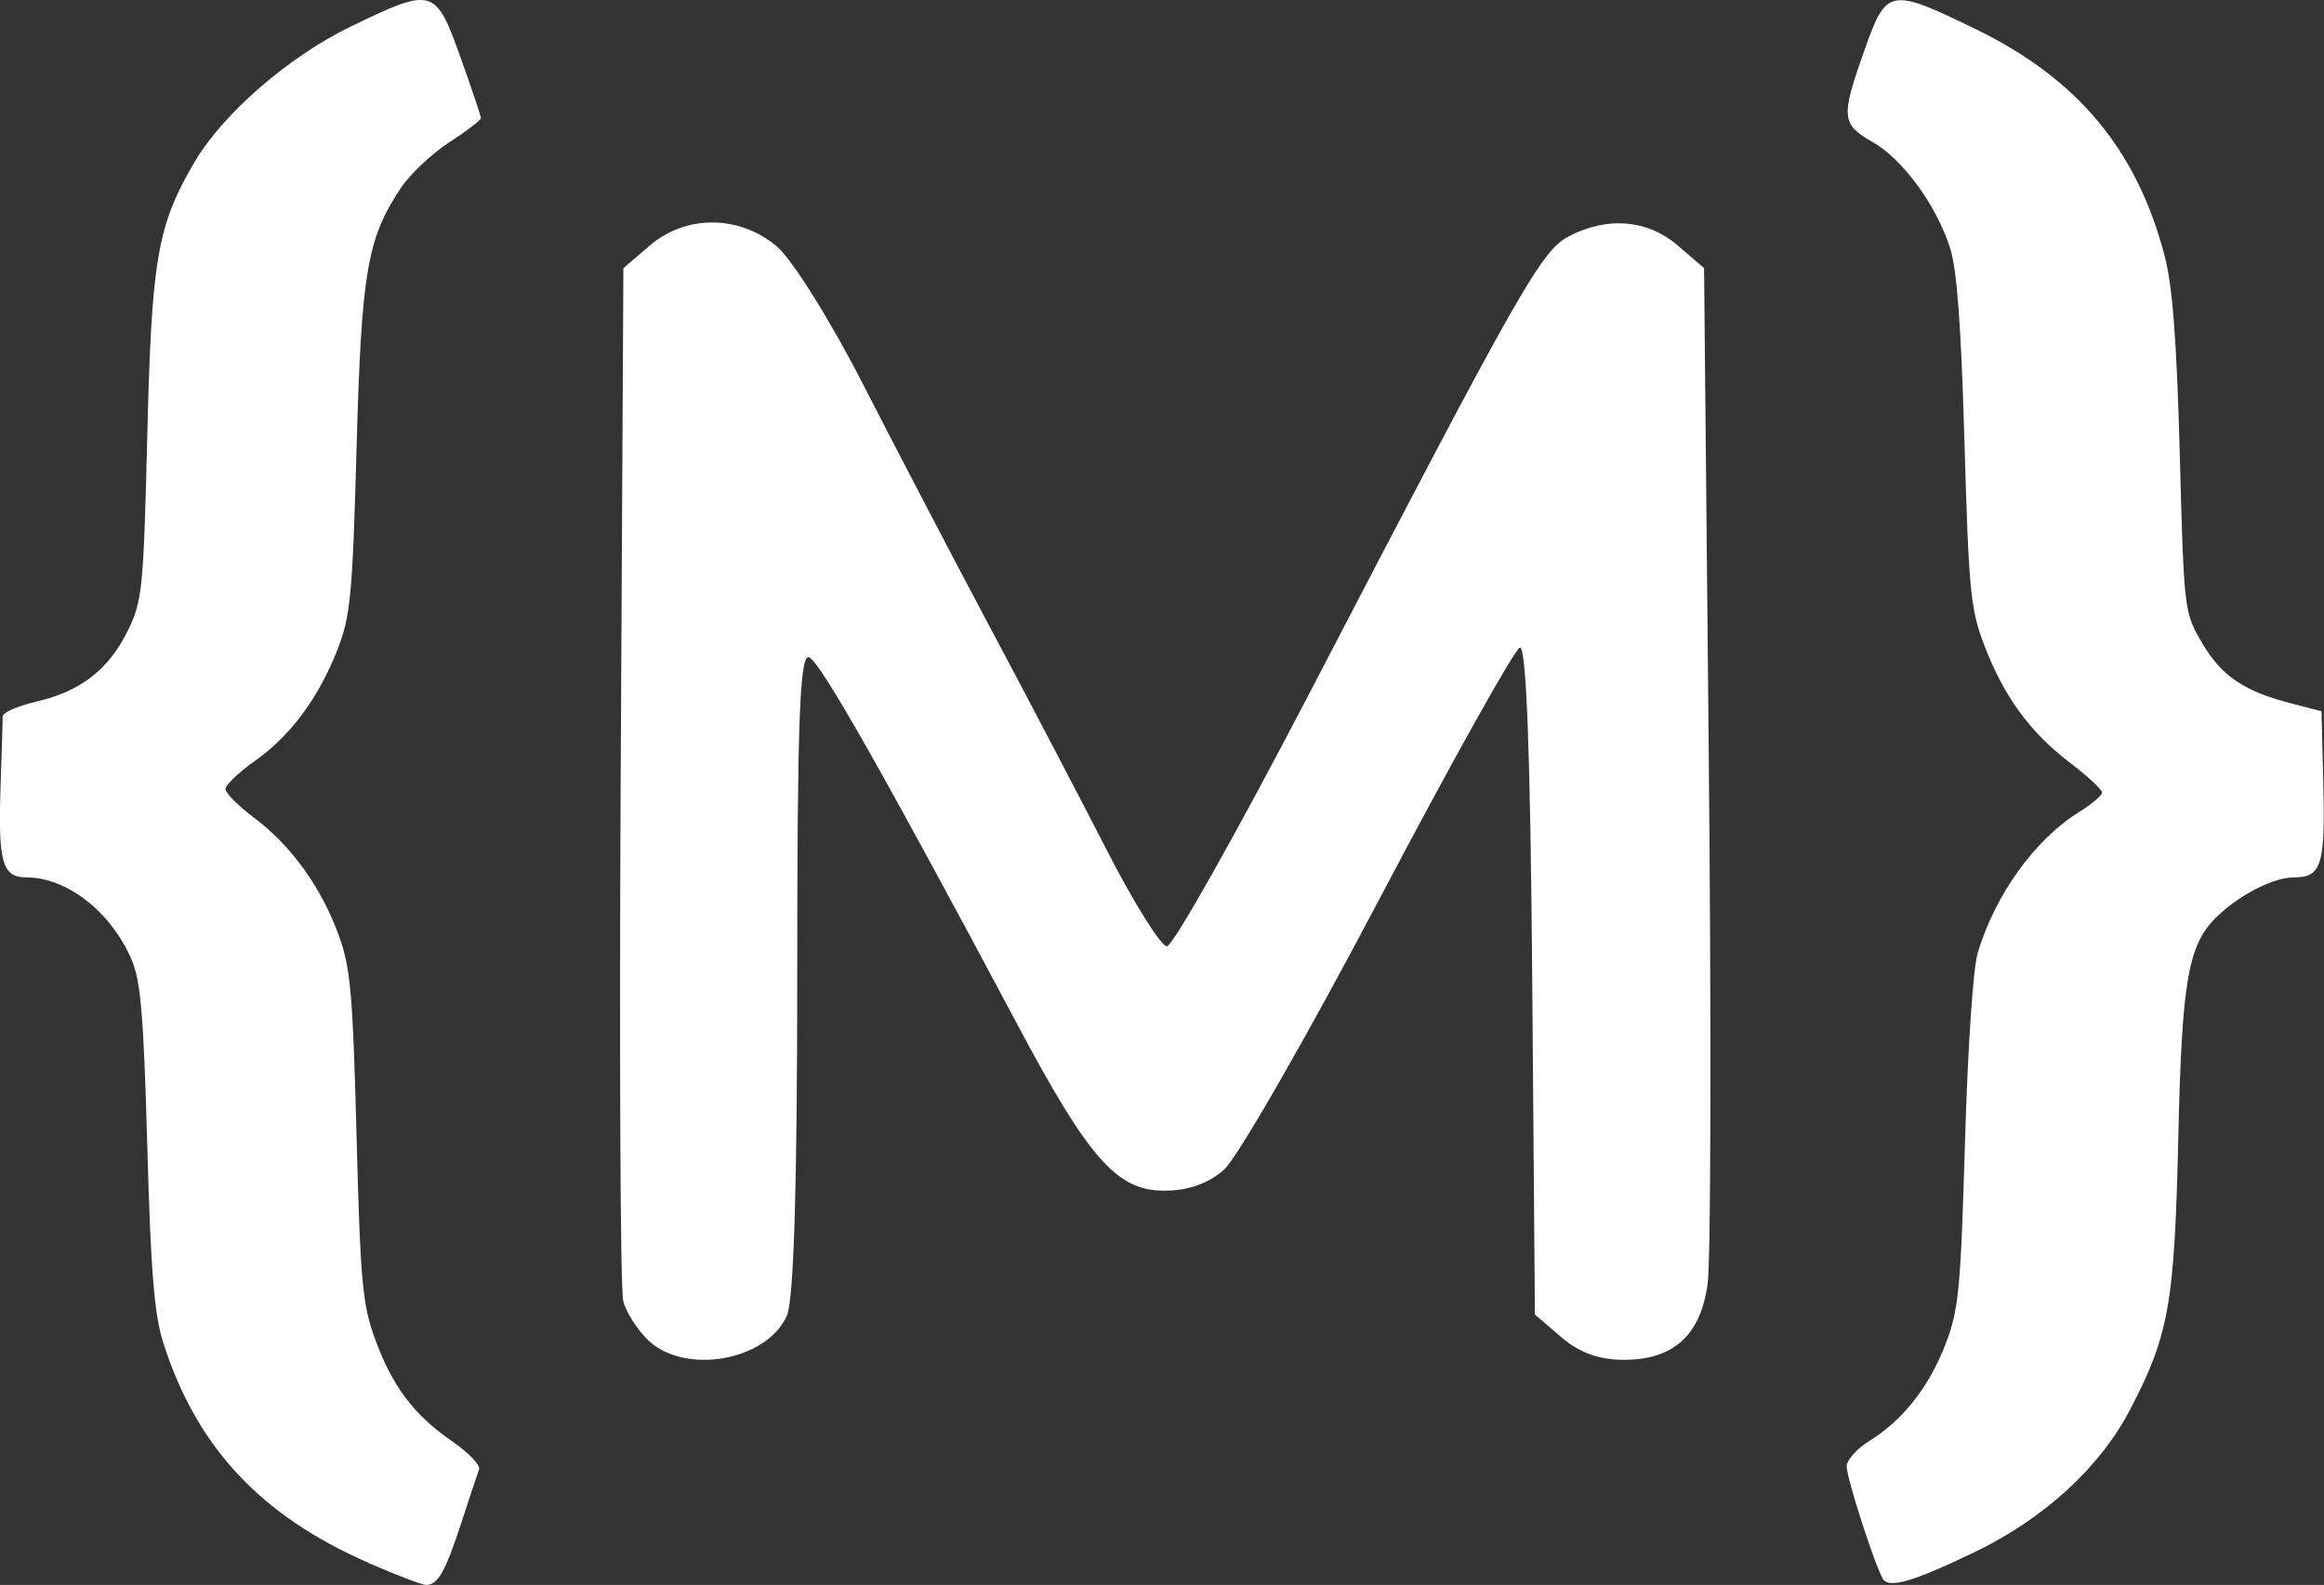 <?xml version="1.0" encoding="UTF-8"?>
<svg viewBox="0 0 24.221 16.518" xmlns="http://www.w3.org/2000/svg">
<rect x="0" y="0" width="24.221" height="16.518" fill="#333333" stroke="none"/>
<path d="m3.841 16.288c-1.126-0.492-1.794-1.208-2.14-2.296-0.093-0.293-0.13-0.741-0.166-2.048-0.038-1.363-0.068-1.724-0.165-1.946-0.216-0.498-0.673-0.854-1.097-0.854-0.247 0-0.293-0.158-0.268-0.922 0.013-0.376 0.023-0.716 0.023-0.756 2.6e-4 -0.041 0.16-0.11 0.355-0.155 0.458-0.106 0.753-0.336 0.951-0.742 0.149-0.306 0.162-0.431 0.201-2.033 0.045-1.843 0.105-2.188 0.493-2.848 0.296-0.504 0.98-1.097 1.625-1.41 0.859-0.416 0.886-0.408 1.145 0.316 0.118 0.329 0.214 0.616 0.214 0.637 0 0.021-0.149 0.135-0.331 0.253-0.182 0.118-0.41 0.334-0.507 0.48-0.349 0.528-0.407 0.869-0.458 2.709-0.042 1.527-0.063 1.748-0.197 2.092-0.197 0.507-0.491 0.904-0.865 1.167-0.167 0.118-0.304 0.249-0.304 0.291 0 0.042 0.136 0.178 0.302 0.303 0.383 0.287 0.695 0.72 0.877 1.218 0.125 0.341 0.148 0.604 0.187 2.097 0.039 1.503 0.062 1.755 0.19 2.107 0.181 0.498 0.407 0.798 0.806 1.073 0.17 0.117 0.297 0.249 0.281 0.292-0.016 0.043-0.099 0.294-0.185 0.557-0.166 0.51-0.245 0.649-0.368 0.648-0.042-2.6e-4 -0.313-0.104-0.602-0.23zm15.784 0.168c-0.083-0.133-0.379-1.051-0.379-1.173 0-0.066 0.105-0.184 0.234-0.264 0.35-0.216 0.621-0.559 0.794-1.004 0.14-0.36 0.16-0.563 0.205-2.105 0.029-0.992 0.085-1.821 0.133-1.98 0.187-0.616 0.597-1.183 1.064-1.472 0.128-0.079 0.232-0.169 0.232-0.199 0-0.03-0.152-0.171-0.338-0.313-0.416-0.317-0.686-0.689-0.891-1.225-0.142-0.371-0.161-0.57-0.205-2.117-0.035-1.22-0.078-1.797-0.151-2.023-0.146-0.449-0.493-0.922-0.807-1.101-0.326-0.186-0.332-0.257-0.085-0.956 0.23-0.65 0.264-0.656 1.159-0.221 1.064 0.518 1.68 1.256 1.969 2.36 0.084 0.32 0.127 0.881 0.159 2.077 0.044 1.633 0.045 1.64 0.234 1.963 0.202 0.344 0.437 0.503 0.936 0.63l0.307 0.079 0.019 0.771c0.021 0.831-0.02 0.961-0.304 0.961-0.209 0-0.548 0.169-0.789 0.394-0.317 0.296-0.381 0.654-0.419 2.337-0.039 1.714-0.098 2.044-0.504 2.82-0.315 0.602-0.897 1.134-1.622 1.483-0.638 0.307-0.889 0.38-0.953 0.277z" fill="#fff" stroke-width=".265"/>
<path d="m6.762 13.974c-0.117-0.109-0.237-0.297-0.267-0.416-0.03-0.12-0.041-2.59-0.026-5.49l0.028-5.273 0.275-0.236c0.376-0.323 0.933-0.32 1.322 7e-3 0.162 0.137 0.56 0.772 0.904 1.445 0.338 0.66 0.931 1.796 1.318 2.523 0.388 0.727 0.936 1.774 1.219 2.326 0.283 0.552 0.565 1.003 0.627 1.002 0.062-7.7e-4 0.726-1.18 1.476-2.62 2.233-4.292 2.425-4.63 2.718-4.782 0.4-0.207 0.817-0.171 1.129 0.098l0.275 0.236 0.049 5.077c0.027 2.792 0.022 5.272-0.012 5.511-0.075 0.537-0.356 0.79-0.875 0.79-0.256 0-0.463-0.075-0.65-0.236l-0.275-0.236-0.028-3.492c-0.019-2.348-0.061-3.481-0.129-3.459-0.056 0.019-0.716 1.201-1.467 2.627-0.751 1.426-1.478 2.692-1.615 2.813-0.166 0.147-0.374 0.22-0.625 0.22-0.492 0-0.784-0.33-1.53-1.732-1.4-2.629-2.059-3.789-2.172-3.827-0.096-0.032-0.122 0.675-0.122 3.293 0 2.234-0.036 3.412-0.109 3.572-0.212 0.466-1.053 0.617-1.439 0.258z" fill="#FFF" stroke-width=".265"/>
</svg>
